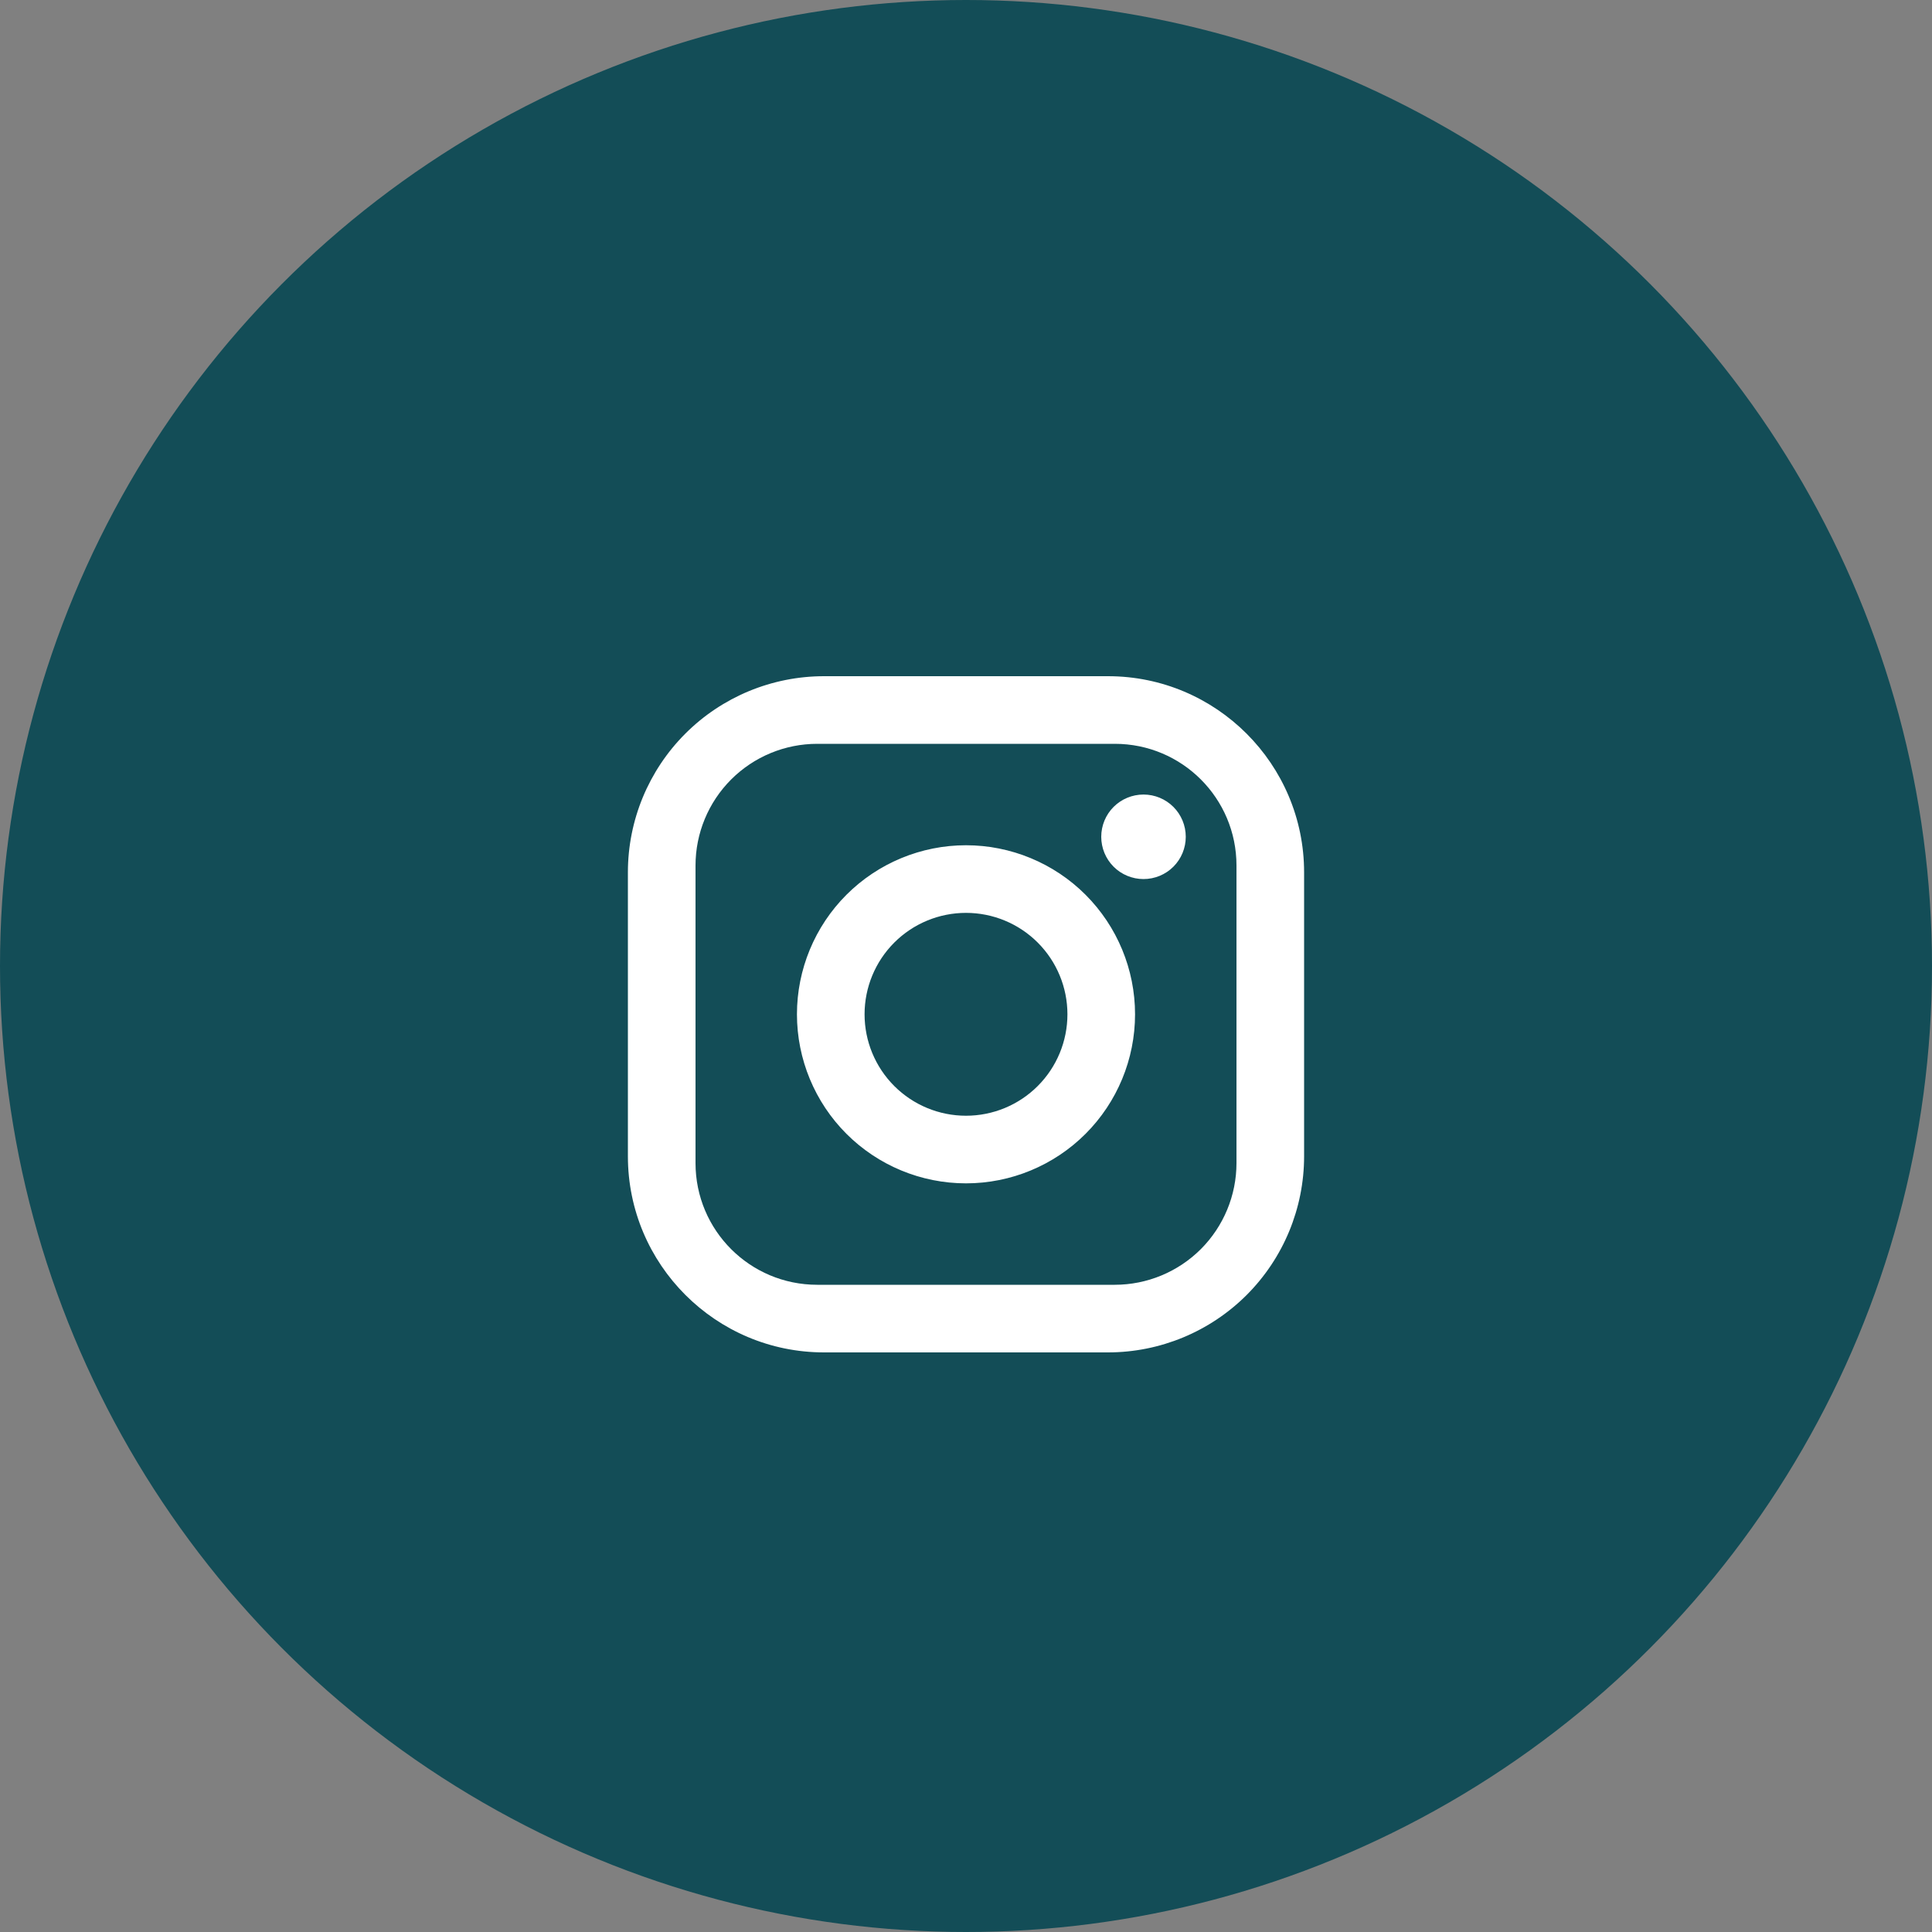 <svg width="40" height="40" viewBox="0 0 40 40" fill="none" xmlns="http://www.w3.org/2000/svg">
<rect x="0" y="0" width="40" height="40" fill="#808080" stroke="none"/>
<circle cx="20" cy="20" r="20" fill="#134D57"/>
<path d="M17.06 14H22.94C25.18 14 27 15.82 27 18.06V23.94C27 25.017 26.572 26.049 25.811 26.811C25.049 27.572 24.017 28 22.94 28H17.06C14.82 28 13 26.18 13 23.94V18.06C13 16.983 13.428 15.95 14.189 15.189C14.95 14.428 15.983 14 17.06 14ZM16.92 15.4C16.252 15.4 15.611 15.665 15.138 16.138C14.665 16.611 14.4 17.252 14.4 17.92V24.08C14.4 25.473 15.527 26.6 16.92 26.6H23.08C23.748 26.6 24.389 26.334 24.862 25.862C25.334 25.389 25.6 24.748 25.6 24.08V17.92C25.6 16.527 24.473 15.4 23.08 15.4H16.92ZM23.675 16.45C23.907 16.45 24.13 16.542 24.294 16.706C24.458 16.87 24.55 17.093 24.55 17.325C24.55 17.557 24.458 17.78 24.294 17.944C24.13 18.108 23.907 18.2 23.675 18.2C23.443 18.2 23.22 18.108 23.056 17.944C22.892 17.78 22.8 17.557 22.8 17.325C22.8 17.093 22.892 16.87 23.056 16.706C23.22 16.542 23.443 16.45 23.675 16.45ZM20 17.5C20.928 17.5 21.819 17.869 22.475 18.525C23.131 19.181 23.5 20.072 23.5 21C23.5 21.928 23.131 22.819 22.475 23.475C21.819 24.131 20.928 24.5 20 24.5C19.072 24.5 18.181 24.131 17.525 23.475C16.869 22.819 16.5 21.928 16.5 21C16.5 20.072 16.869 19.181 17.525 18.525C18.181 17.869 19.072 17.5 20 17.5ZM20 18.9C19.443 18.9 18.909 19.121 18.515 19.515C18.121 19.909 17.9 20.443 17.9 21C17.9 21.557 18.121 22.091 18.515 22.485C18.909 22.879 19.443 23.1 20 23.1C20.557 23.1 21.091 22.879 21.485 22.485C21.879 22.091 22.1 21.557 22.1 21C22.1 20.443 21.879 19.909 21.485 19.515C21.091 19.121 20.557 18.9 20 18.9Z" fill="white"/>
</svg>
